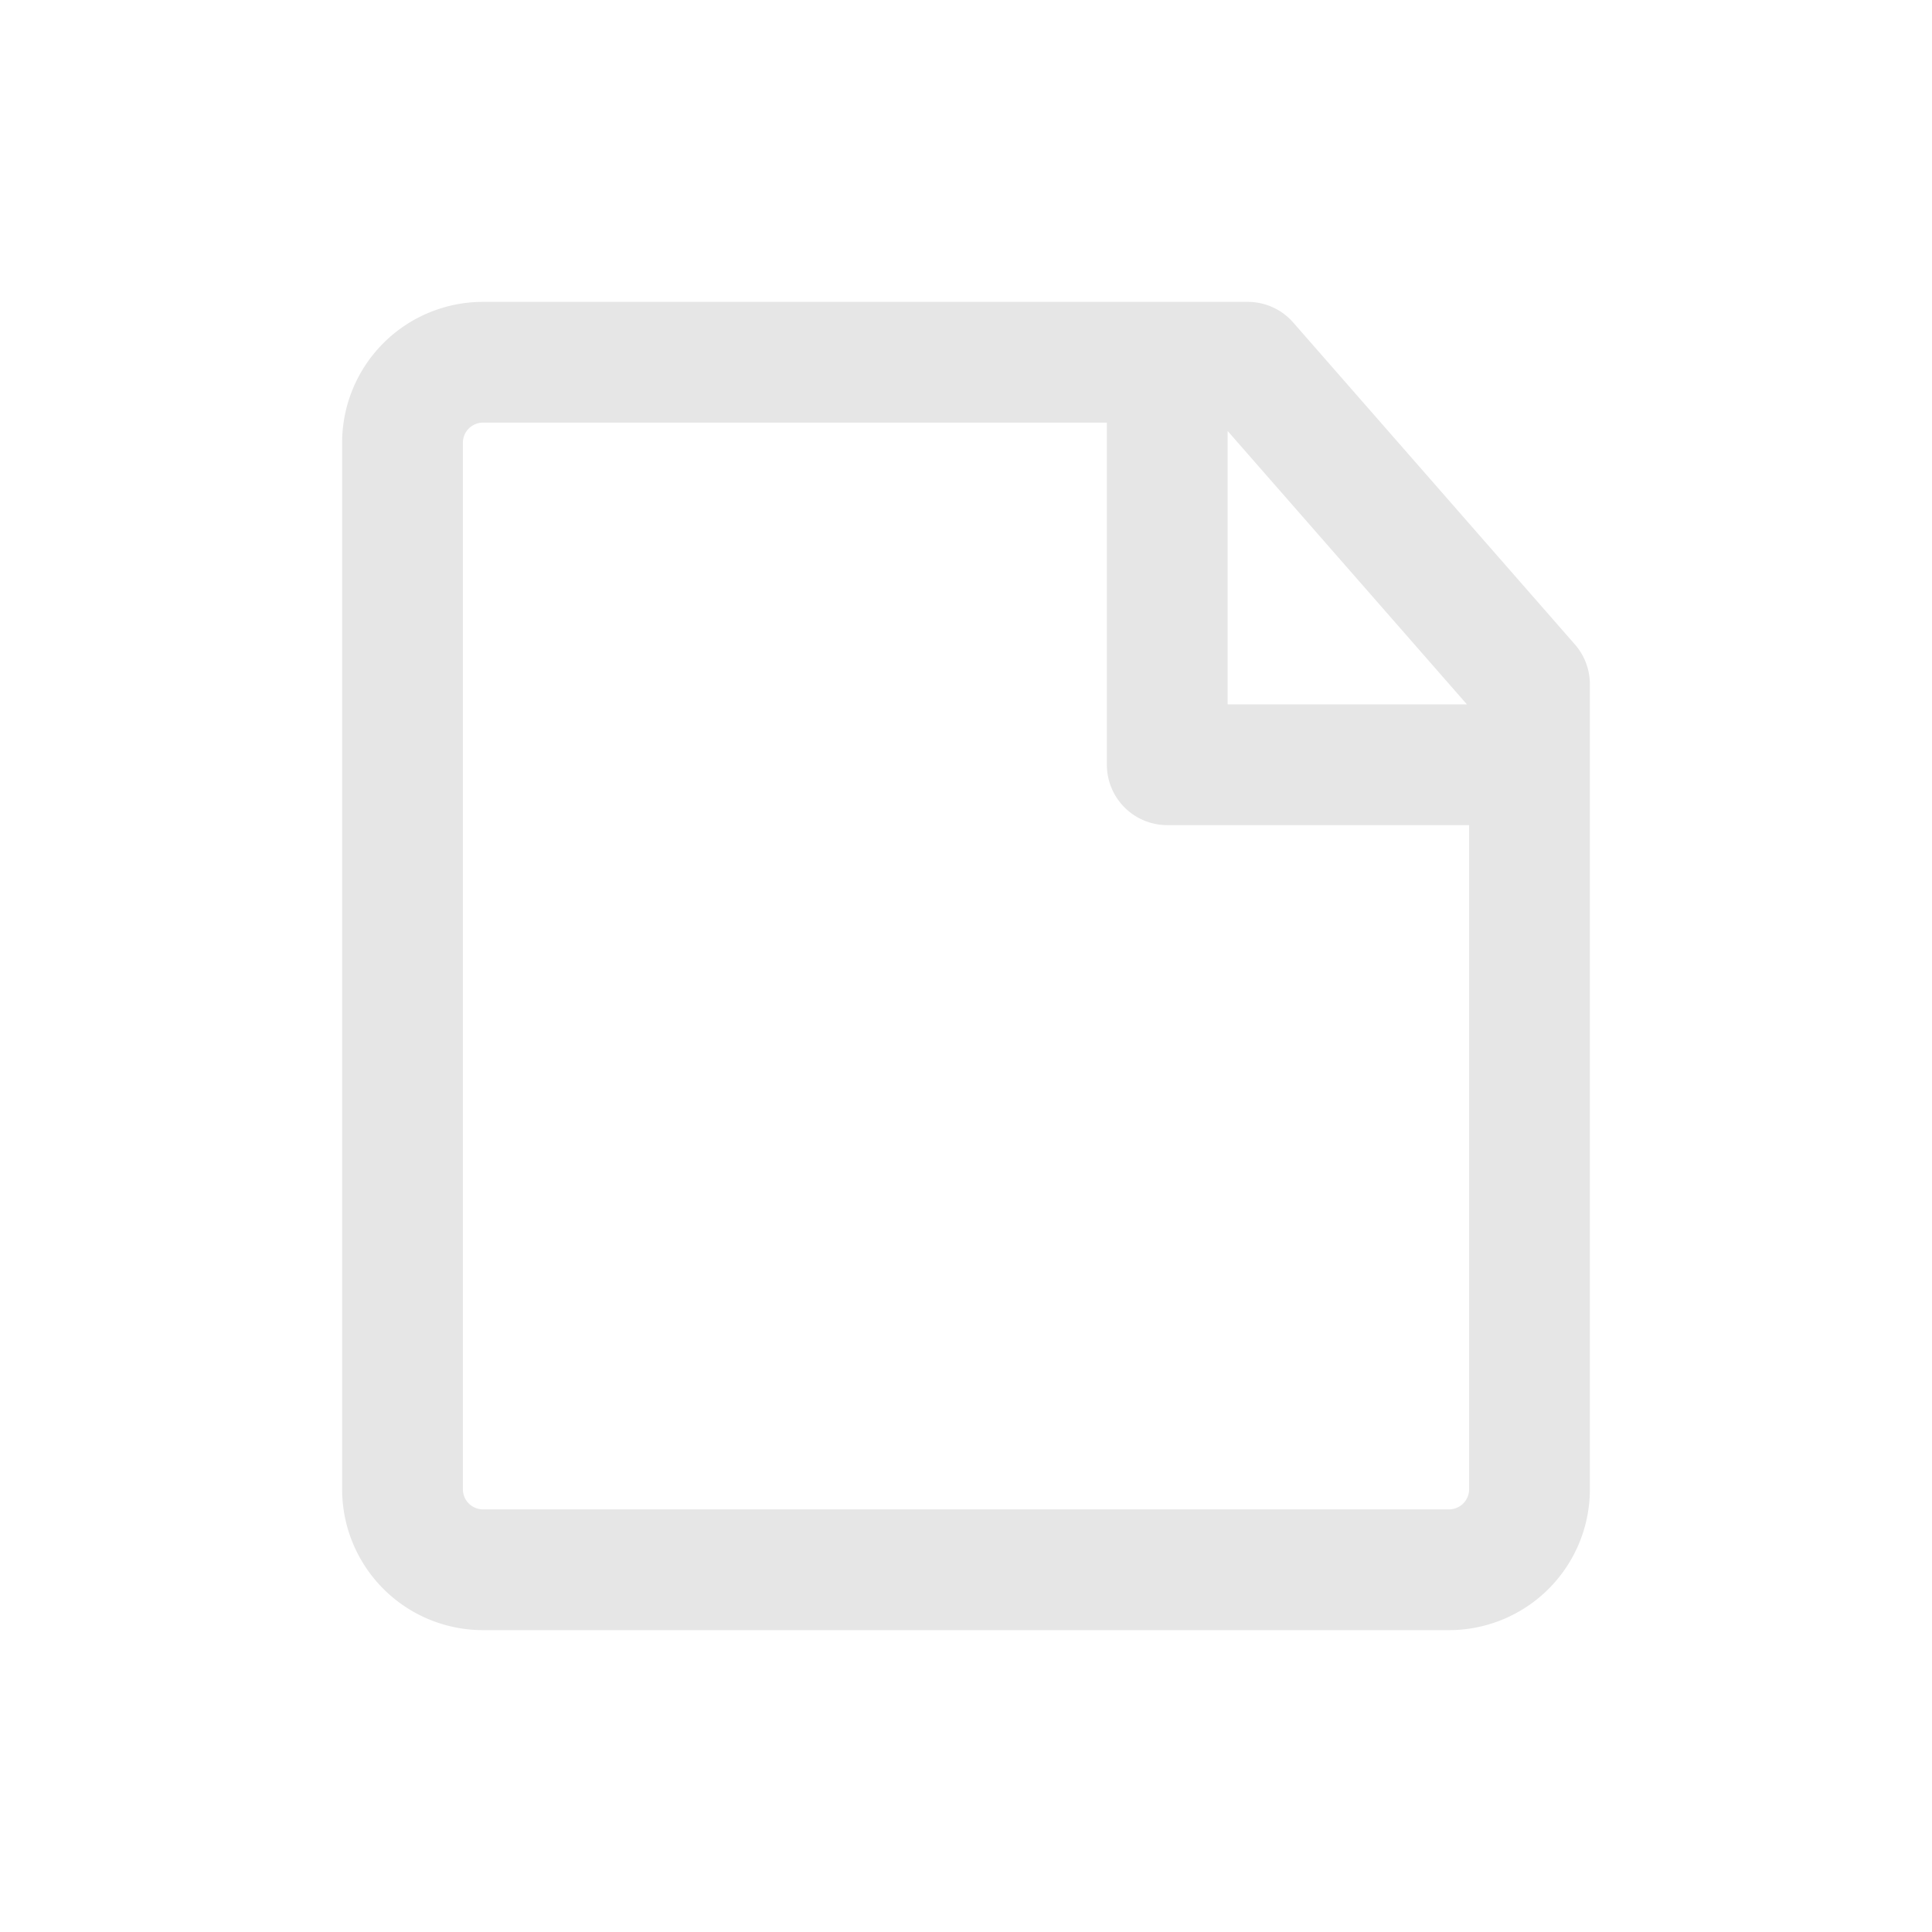 <svg class="svg-icon" style="width: 1em;height: 1em;vertical-align: middle;fill: currentColor;overflow: hidden;" viewBox="0 0 1024 1024" version="1.1" xmlns="http://www.w3.org/2000/svg"><path d="M661.333 160a32 32 0 0 1 24.085 10.923l149.333 170.667A32 32 0 0 1 842.667 362.667v426.667a74.667 74.667 0 0 1-74.667 74.667H256A74.667 74.667 0 0 1 181.333 789.333V234.667A74.667 74.667 0 0 1 256 160h405.333z m-74.667 64H256a10.667 10.667 0 0 0-10.667 10.667v554.667a10.667 10.667 0 0 0 10.667 10.667h512a10.667 10.667 0 0 0 10.667-10.667V437.333H618.667a32 32 0 0 1-32-32v-181.333z m190.827 149.333L650.667 228.416V373.333h126.827z" fill="#E6E6E6" /></svg>